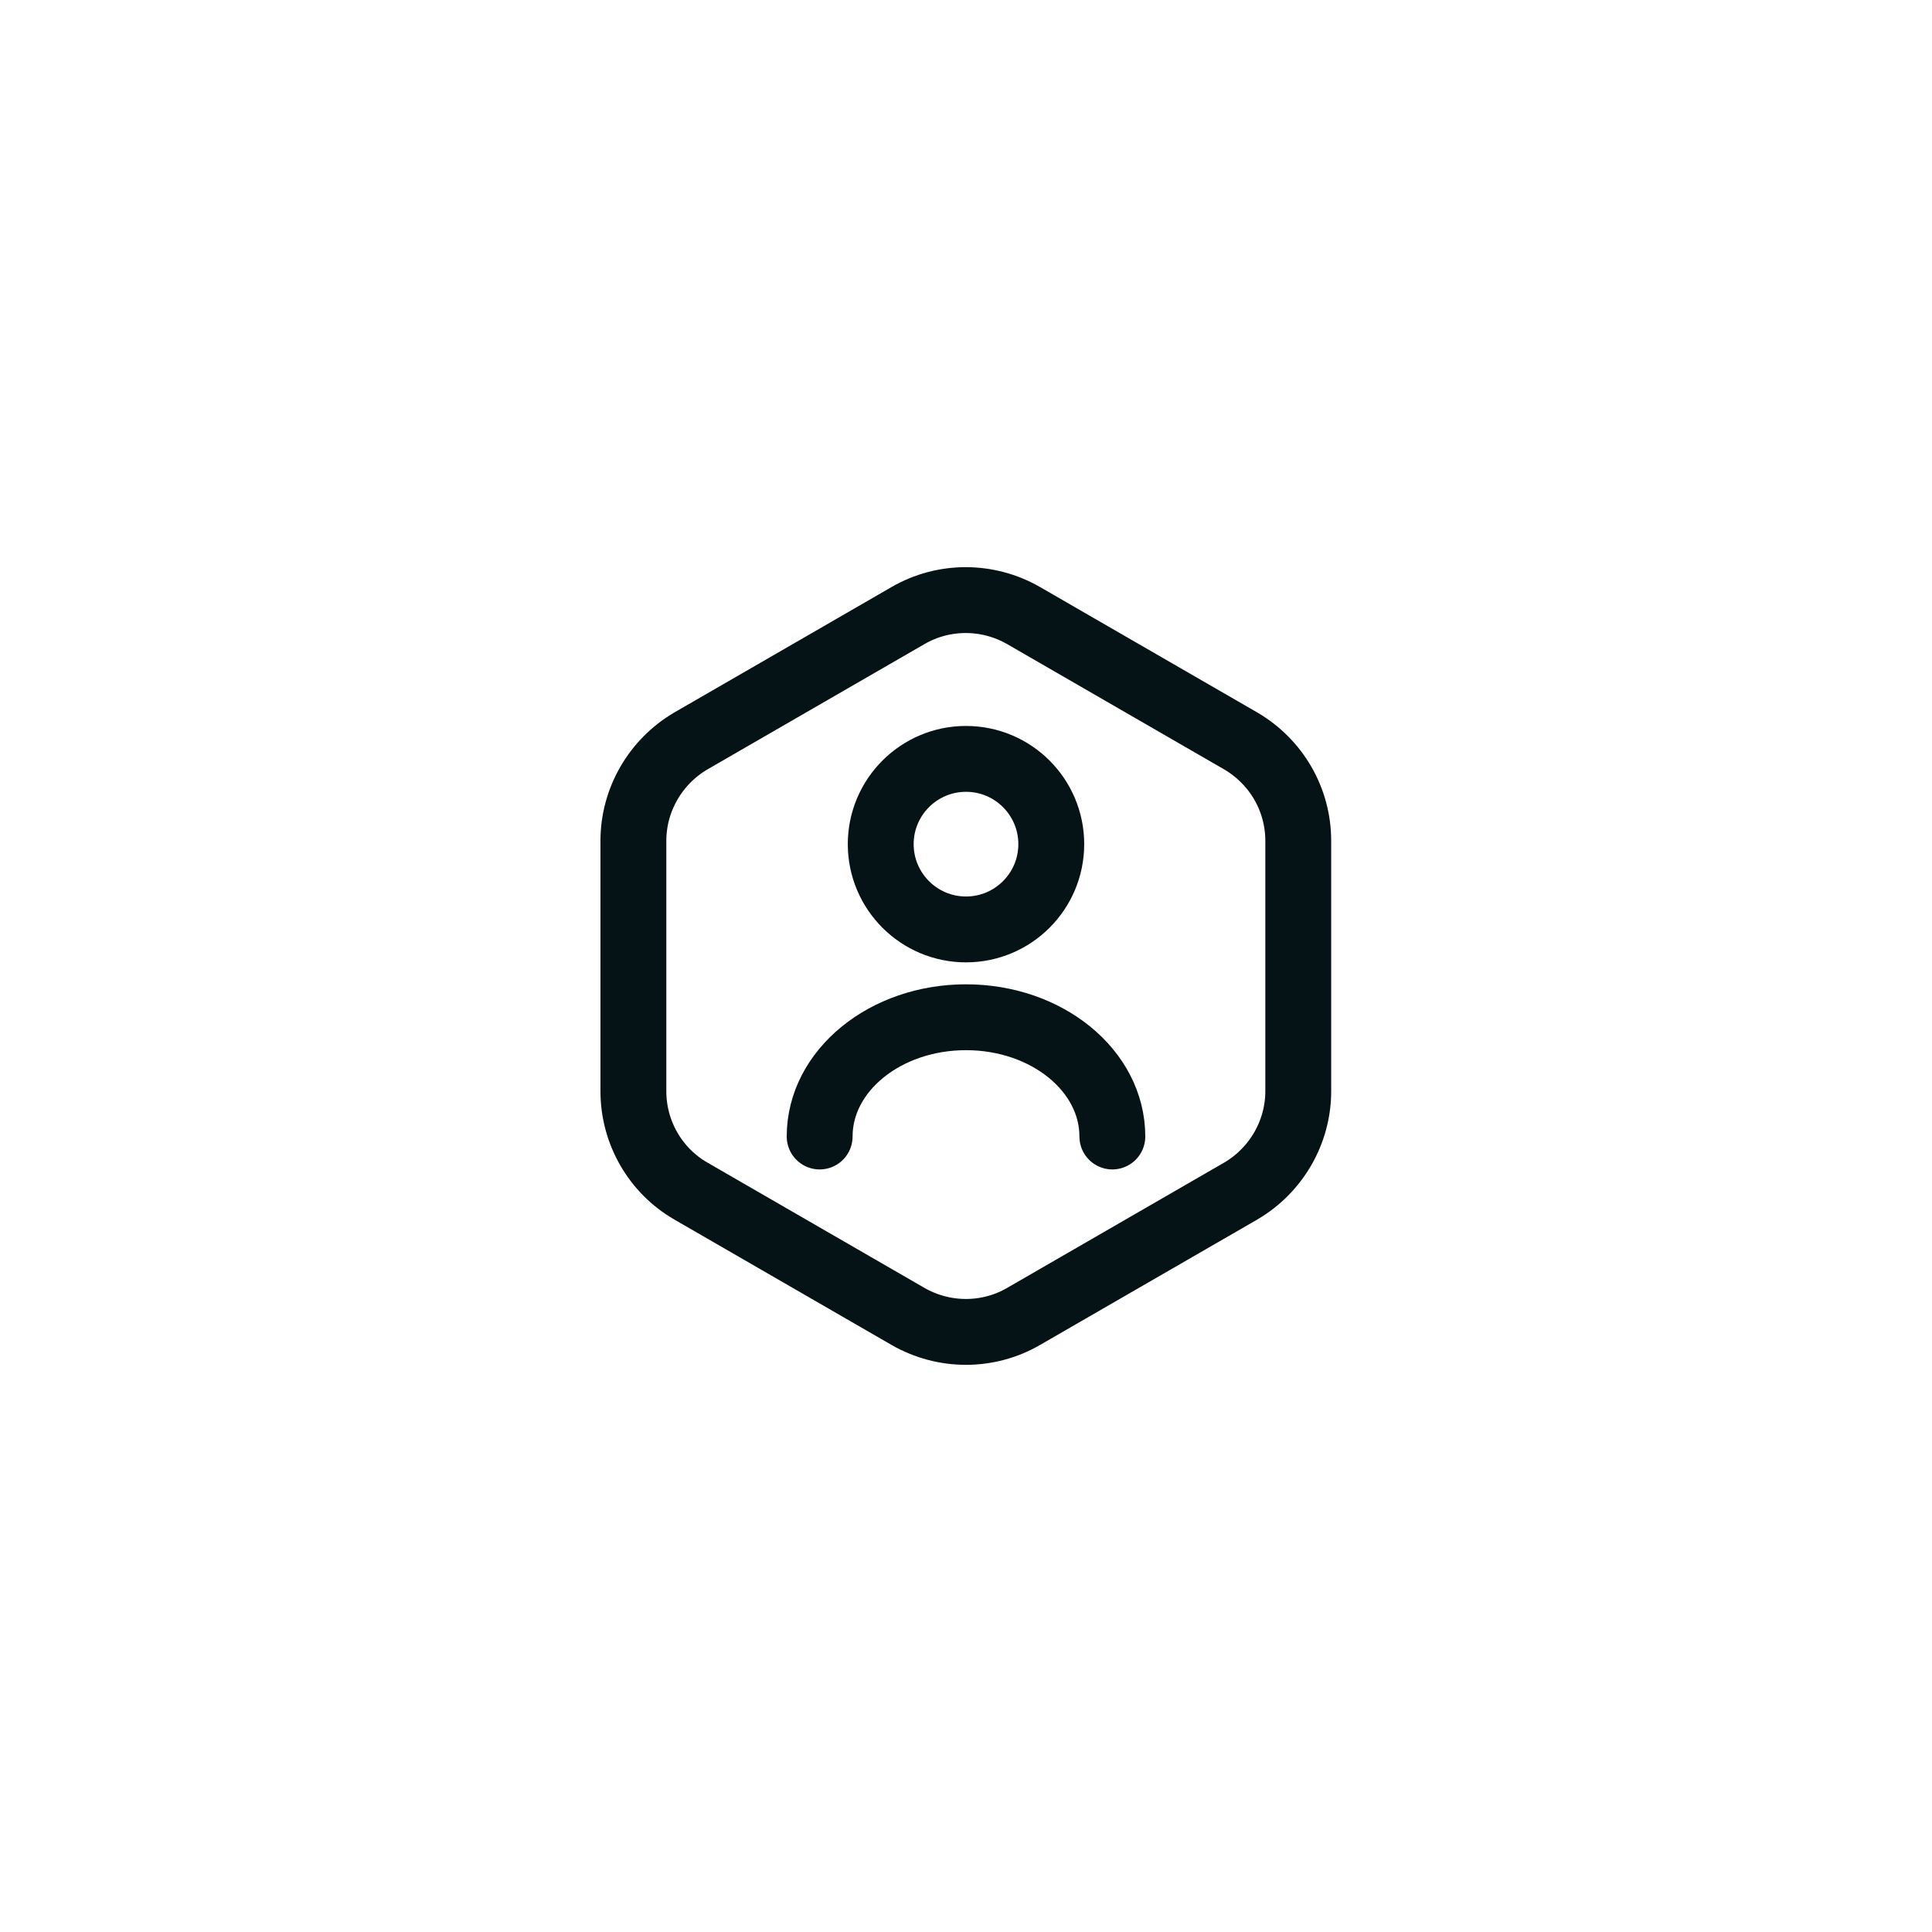 <svg width="44" height="44" viewBox="0 0 44 44" fill="none" xmlns="http://www.w3.org/2000/svg">
<path d="M29.567 19.15V24.85C29.567 25.783 29.067 26.65 28.258 27.125L23.308 29.983C22.5 30.45 21.5 30.45 20.683 29.983L15.733 27.125C14.925 26.658 14.425 25.792 14.425 24.85V19.15C14.425 18.217 14.925 17.35 15.733 16.875L20.683 14.017C21.492 13.55 22.492 13.55 23.308 14.017L28.258 16.875C29.067 17.35 29.567 18.208 29.567 19.15Z" stroke="#051316" stroke-width="1.5" stroke-linecap="round" stroke-linejoin="round"/>
<path d="M22 21.167C23.072 21.167 23.942 20.297 23.942 19.225C23.942 18.153 23.072 17.283 22 17.283C20.928 17.283 20.058 18.153 20.058 19.225C20.058 20.297 20.928 21.167 22 21.167Z" stroke="#051316" stroke-width="1.5" stroke-linecap="round" stroke-linejoin="round"/>
<path d="M25.333 25.883C25.333 24.383 23.842 23.167 22 23.167C20.158 23.167 18.667 24.383 18.667 25.883" stroke="#051316" stroke-width="1.5" stroke-linecap="round" stroke-linejoin="round"/>
</svg>
